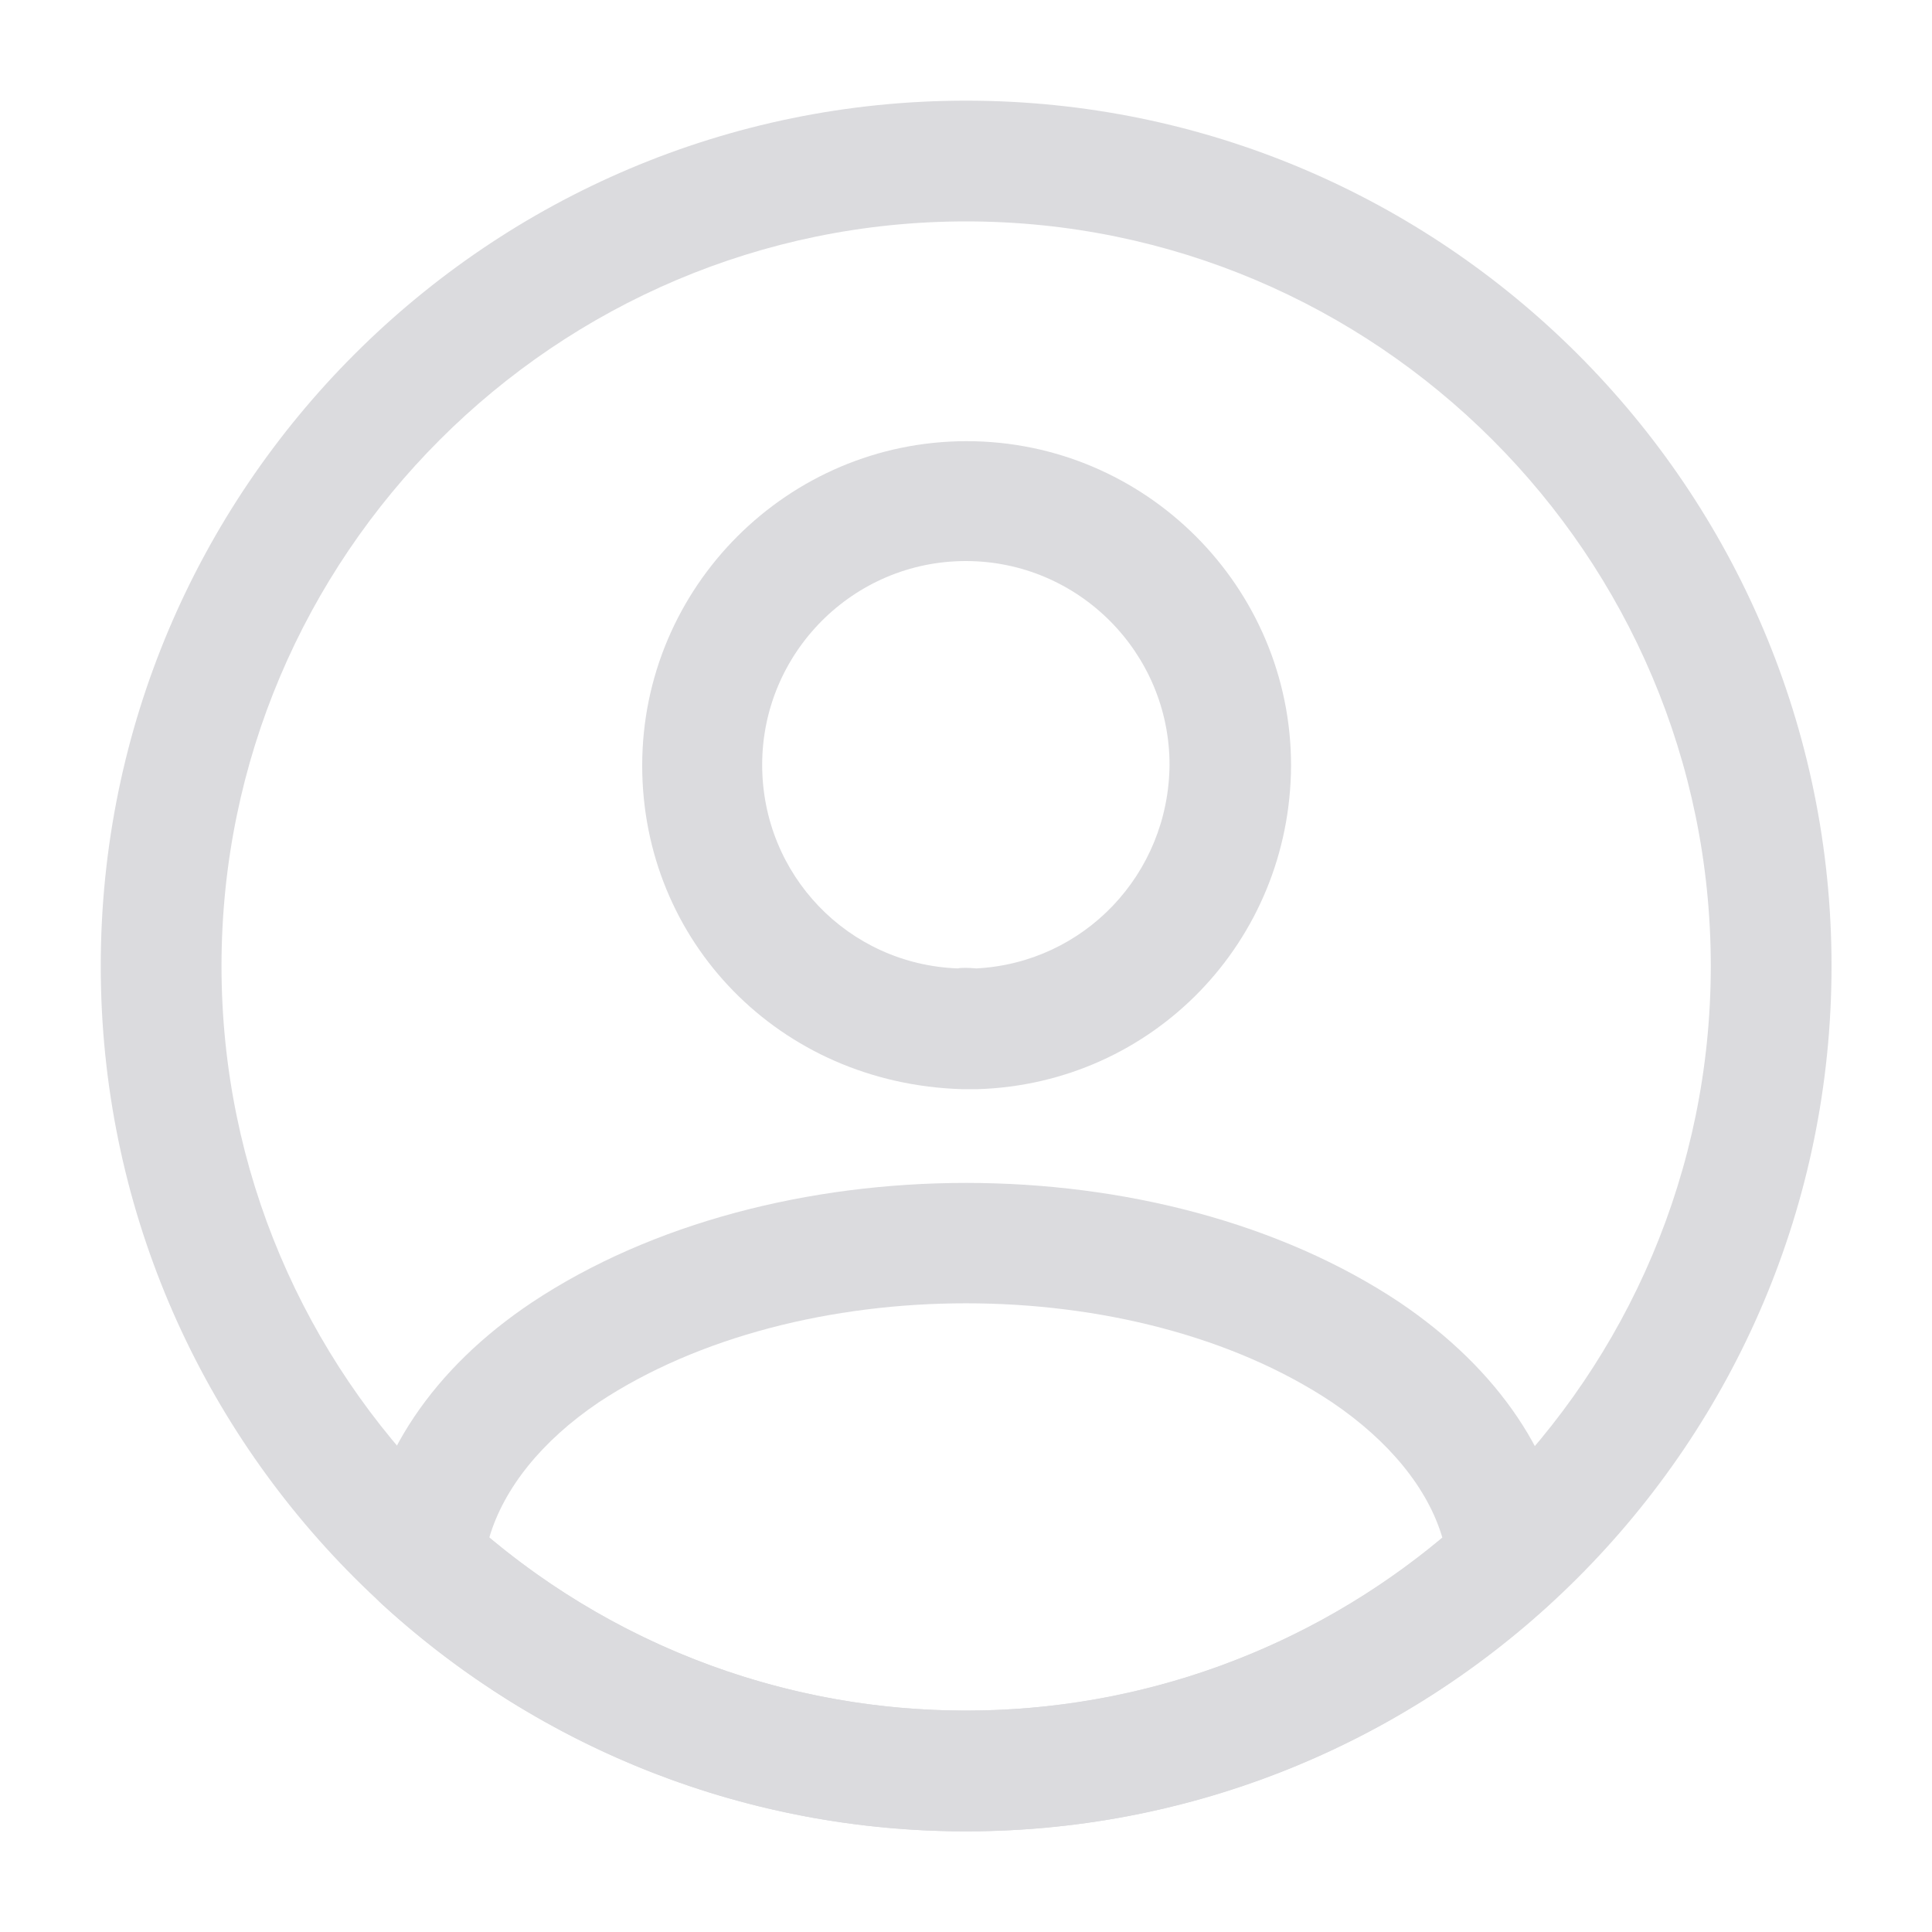 <svg width="20" height="20" viewBox="0 0 20 20" fill="none"
  xmlns="http://www.w3.org/2000/svg">
  <path d="M10.098 11.275C10.082 11.275 10.057 11.275 10.04 11.275C10.015 11.275 9.982 11.275 9.957 11.275C8.065 11.217 6.648 9.742 6.648 7.925C6.648 6.075 8.157 4.567 10.007 4.567C11.857 4.567 13.365 6.075 13.365 7.925C13.357 9.75 11.932 11.217 10.123 11.275C10.107 11.275 10.107 11.275 10.098 11.275ZM9.998 5.808C8.832 5.808 7.89 6.758 7.89 7.917C7.89 9.058 8.782 9.983 9.915 10.025C9.94 10.017 10.023 10.017 10.107 10.025C11.223 9.967 12.098 9.05 12.107 7.917C12.107 6.758 11.165 5.808 9.998 5.808Z" fill="#DBDBDE"/>
  <path d="M9.998 18.958C7.756 18.958 5.615 18.125 3.956 16.608C3.806 16.475 3.74 16.275 3.756 16.083C3.865 15.092 4.481 14.167 5.506 13.483C7.99 11.833 12.015 11.833 14.49 13.483C15.515 14.175 16.131 15.092 16.24 16.083C16.265 16.283 16.19 16.475 16.04 16.608C14.381 18.125 12.24 18.958 9.998 18.958ZM5.065 15.917C6.448 17.075 8.19 17.708 9.998 17.708C11.806 17.708 13.548 17.075 14.931 15.917C14.781 15.408 14.381 14.917 13.79 14.517C11.74 13.15 8.265 13.15 6.198 14.517C5.606 14.917 5.215 15.408 5.065 15.917Z" fill="#DBDBDE"/>
  <path d="M10.001 18.958C5.06 18.958 1.043 14.942 1.043 10C1.043 5.058 5.06 1.042 10.001 1.042C14.943 1.042 18.96 5.058 18.96 10C18.96 14.942 14.943 18.958 10.001 18.958ZM10.001 2.292C5.751 2.292 2.293 5.75 2.293 10C2.293 14.25 5.751 17.708 10.001 17.708C14.251 17.708 17.71 14.25 17.71 10C17.71 5.75 14.251 2.292 10.001 2.292Z" fill="#DBDBDE"/>
</svg>
